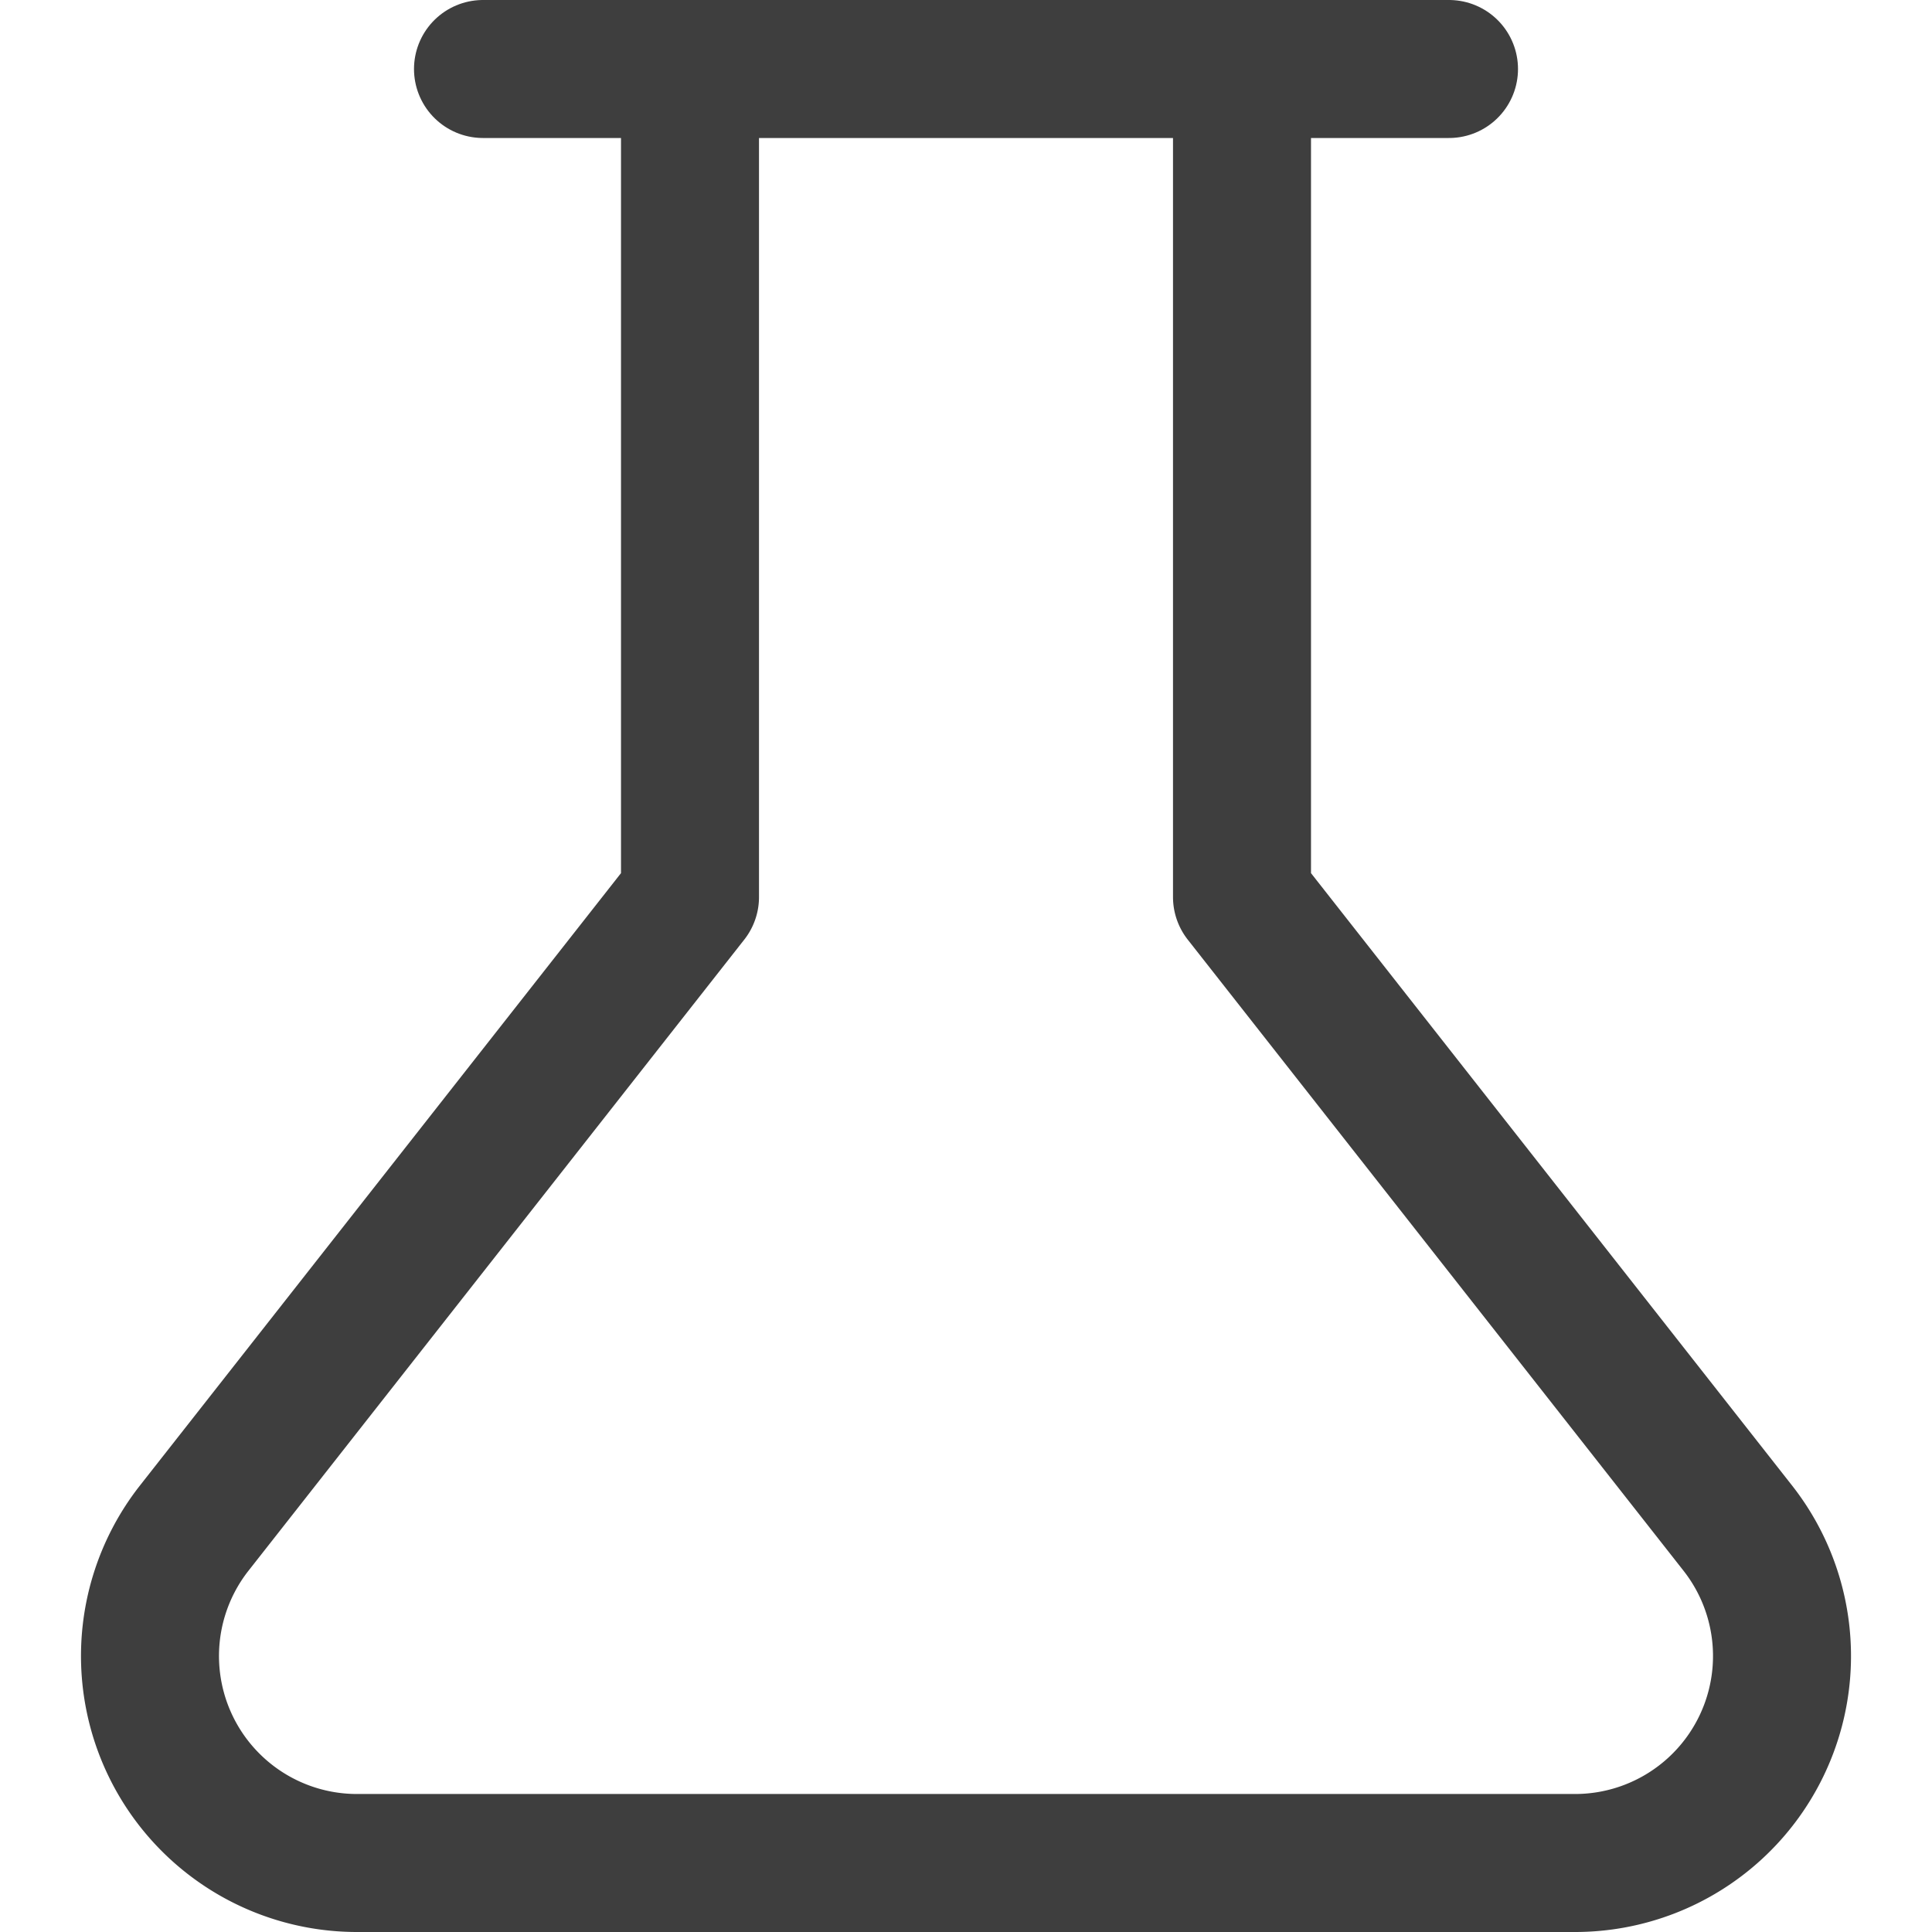 <svg xmlns="http://www.w3.org/2000/svg" fill="none" viewBox="0 0 14 14"><g id="erlenmeyer-flask--science-experiment-lab-flask-chemistry-solution"><path id="Vector" stroke="#3e3e3e" stroke-linecap="round" stroke-linejoin="round" d="M9 .5v6l3.59 4.57a1.5 1.5 0 0 1-1.18 2.43H2.59a1.5 1.5 0 0 1-1.18-2.43L5 6.5v-6"></path><path id="Vector_2" stroke="#3e3e3e" stroke-linecap="round" stroke-linejoin="round" d="M3.5.5h7"></path></g></svg>